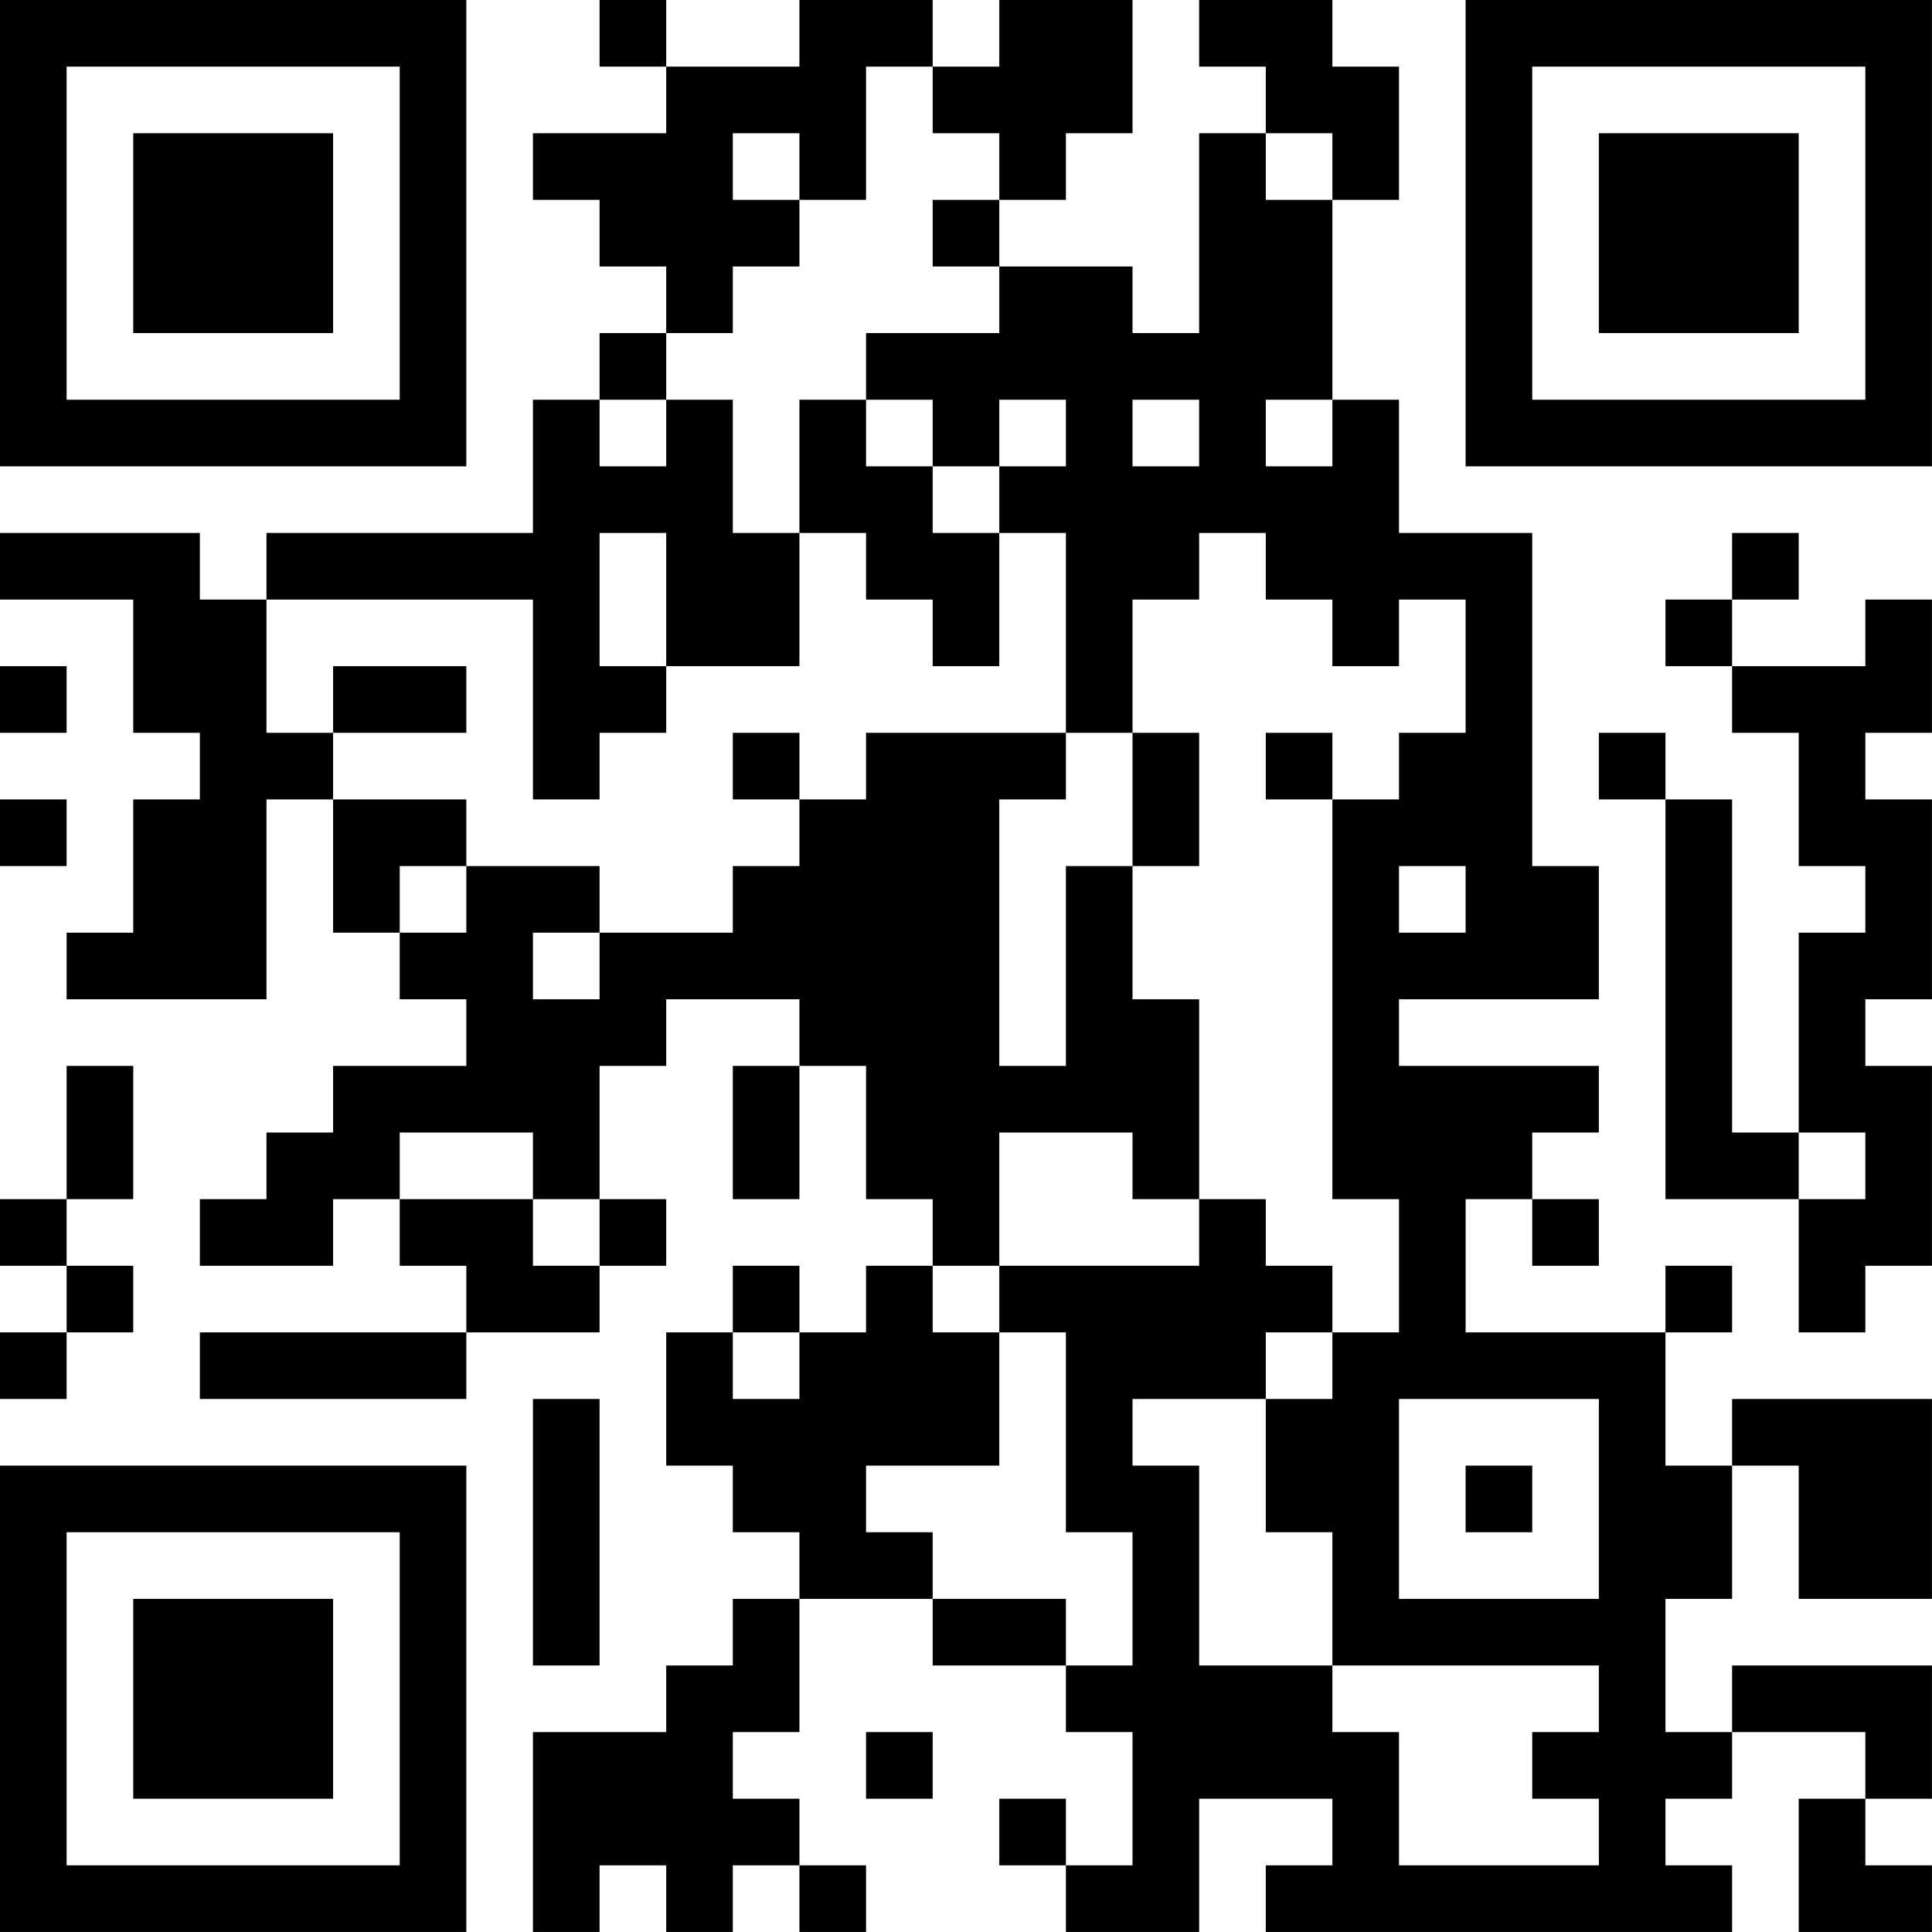 <?xml version="1.0" encoding="UTF-8"?>
<svg xmlns="http://www.w3.org/2000/svg" version="1.1" width="500" height="500" viewBox="0 0 500 500"><rect x="0" y="0" width="500" height="500" fill="#ffffff"/><g transform="scale(17.241)"><g transform="translate(0,0)"><path fill-rule="evenodd" d="M9 0L9 1L10 1L10 2L8 2L8 3L9 3L9 4L10 4L10 5L9 5L9 6L8 6L8 8L4 8L4 9L3 9L3 8L0 8L0 9L2 9L2 11L3 11L3 12L2 12L2 14L1 14L1 15L4 15L4 12L5 12L5 14L6 14L6 15L7 15L7 16L5 16L5 17L4 17L4 18L3 18L3 19L5 19L5 18L6 18L6 19L7 19L7 20L3 20L3 21L7 21L7 20L9 20L9 19L10 19L10 18L9 18L9 16L10 16L10 15L12 15L12 16L11 16L11 18L12 18L12 16L13 16L13 18L14 18L14 19L13 19L13 20L12 20L12 19L11 19L11 20L10 20L10 22L11 22L11 23L12 23L12 24L11 24L11 25L10 25L10 26L8 26L8 29L9 29L9 28L10 28L10 29L11 29L11 28L12 28L12 29L13 29L13 28L12 28L12 27L11 27L11 26L12 26L12 24L14 24L14 25L16 25L16 26L17 26L17 28L16 28L16 27L15 27L15 28L16 28L16 29L18 29L18 27L20 27L20 28L19 28L19 29L26 29L26 28L25 28L25 27L26 27L26 26L28 26L28 27L27 27L27 29L29 29L29 28L28 28L28 27L29 27L29 25L26 25L26 26L25 26L25 24L26 24L26 22L27 22L27 24L29 24L29 21L26 21L26 22L25 22L25 20L26 20L26 19L25 19L25 20L22 20L22 18L23 18L23 19L24 19L24 18L23 18L23 17L24 17L24 16L21 16L21 15L24 15L24 13L23 13L23 8L21 8L21 6L20 6L20 3L21 3L21 1L20 1L20 0L18 0L18 1L19 1L19 2L18 2L18 5L17 5L17 4L15 4L15 3L16 3L16 2L17 2L17 0L15 0L15 1L14 1L14 0L12 0L12 1L10 1L10 0ZM13 1L13 3L12 3L12 2L11 2L11 3L12 3L12 4L11 4L11 5L10 5L10 6L9 6L9 7L10 7L10 6L11 6L11 8L12 8L12 10L10 10L10 8L9 8L9 10L10 10L10 11L9 11L9 12L8 12L8 9L4 9L4 11L5 11L5 12L7 12L7 13L6 13L6 14L7 14L7 13L9 13L9 14L8 14L8 15L9 15L9 14L11 14L11 13L12 13L12 12L13 12L13 11L16 11L16 12L15 12L15 16L16 16L16 13L17 13L17 15L18 15L18 18L17 18L17 17L15 17L15 19L14 19L14 20L15 20L15 22L13 22L13 23L14 23L14 24L16 24L16 25L17 25L17 23L16 23L16 20L15 20L15 19L18 19L18 18L19 18L19 19L20 19L20 20L19 20L19 21L17 21L17 22L18 22L18 25L20 25L20 26L21 26L21 28L24 28L24 27L23 27L23 26L24 26L24 25L20 25L20 23L19 23L19 21L20 21L20 20L21 20L21 18L20 18L20 12L21 12L21 11L22 11L22 9L21 9L21 10L20 10L20 9L19 9L19 8L18 8L18 9L17 9L17 11L16 11L16 8L15 8L15 7L16 7L16 6L15 6L15 7L14 7L14 6L13 6L13 5L15 5L15 4L14 4L14 3L15 3L15 2L14 2L14 1ZM19 2L19 3L20 3L20 2ZM12 6L12 8L13 8L13 9L14 9L14 10L15 10L15 8L14 8L14 7L13 7L13 6ZM17 6L17 7L18 7L18 6ZM19 6L19 7L20 7L20 6ZM26 8L26 9L25 9L25 10L26 10L26 11L27 11L27 13L28 13L28 14L27 14L27 17L26 17L26 12L25 12L25 11L24 11L24 12L25 12L25 18L27 18L27 20L28 20L28 19L29 19L29 16L28 16L28 15L29 15L29 12L28 12L28 11L29 11L29 9L28 9L28 10L26 10L26 9L27 9L27 8ZM0 10L0 11L1 11L1 10ZM5 10L5 11L7 11L7 10ZM11 11L11 12L12 12L12 11ZM17 11L17 13L18 13L18 11ZM19 11L19 12L20 12L20 11ZM0 12L0 13L1 13L1 12ZM21 13L21 14L22 14L22 13ZM1 16L1 18L0 18L0 19L1 19L1 20L0 20L0 21L1 21L1 20L2 20L2 19L1 19L1 18L2 18L2 16ZM6 17L6 18L8 18L8 19L9 19L9 18L8 18L8 17ZM27 17L27 18L28 18L28 17ZM11 20L11 21L12 21L12 20ZM8 21L8 25L9 25L9 21ZM21 21L21 24L24 24L24 21ZM22 22L22 23L23 23L23 22ZM13 26L13 27L14 27L14 26ZM0 0L0 7L7 7L7 0ZM1 1L1 6L6 6L6 1ZM2 2L2 5L5 5L5 2ZM22 0L22 7L29 7L29 0ZM23 1L23 6L28 6L28 1ZM24 2L24 5L27 5L27 2ZM0 22L0 29L7 29L7 22ZM1 23L1 28L6 28L6 23ZM2 24L2 27L5 27L5 24Z" fill="#000000"/></g></g></svg>
